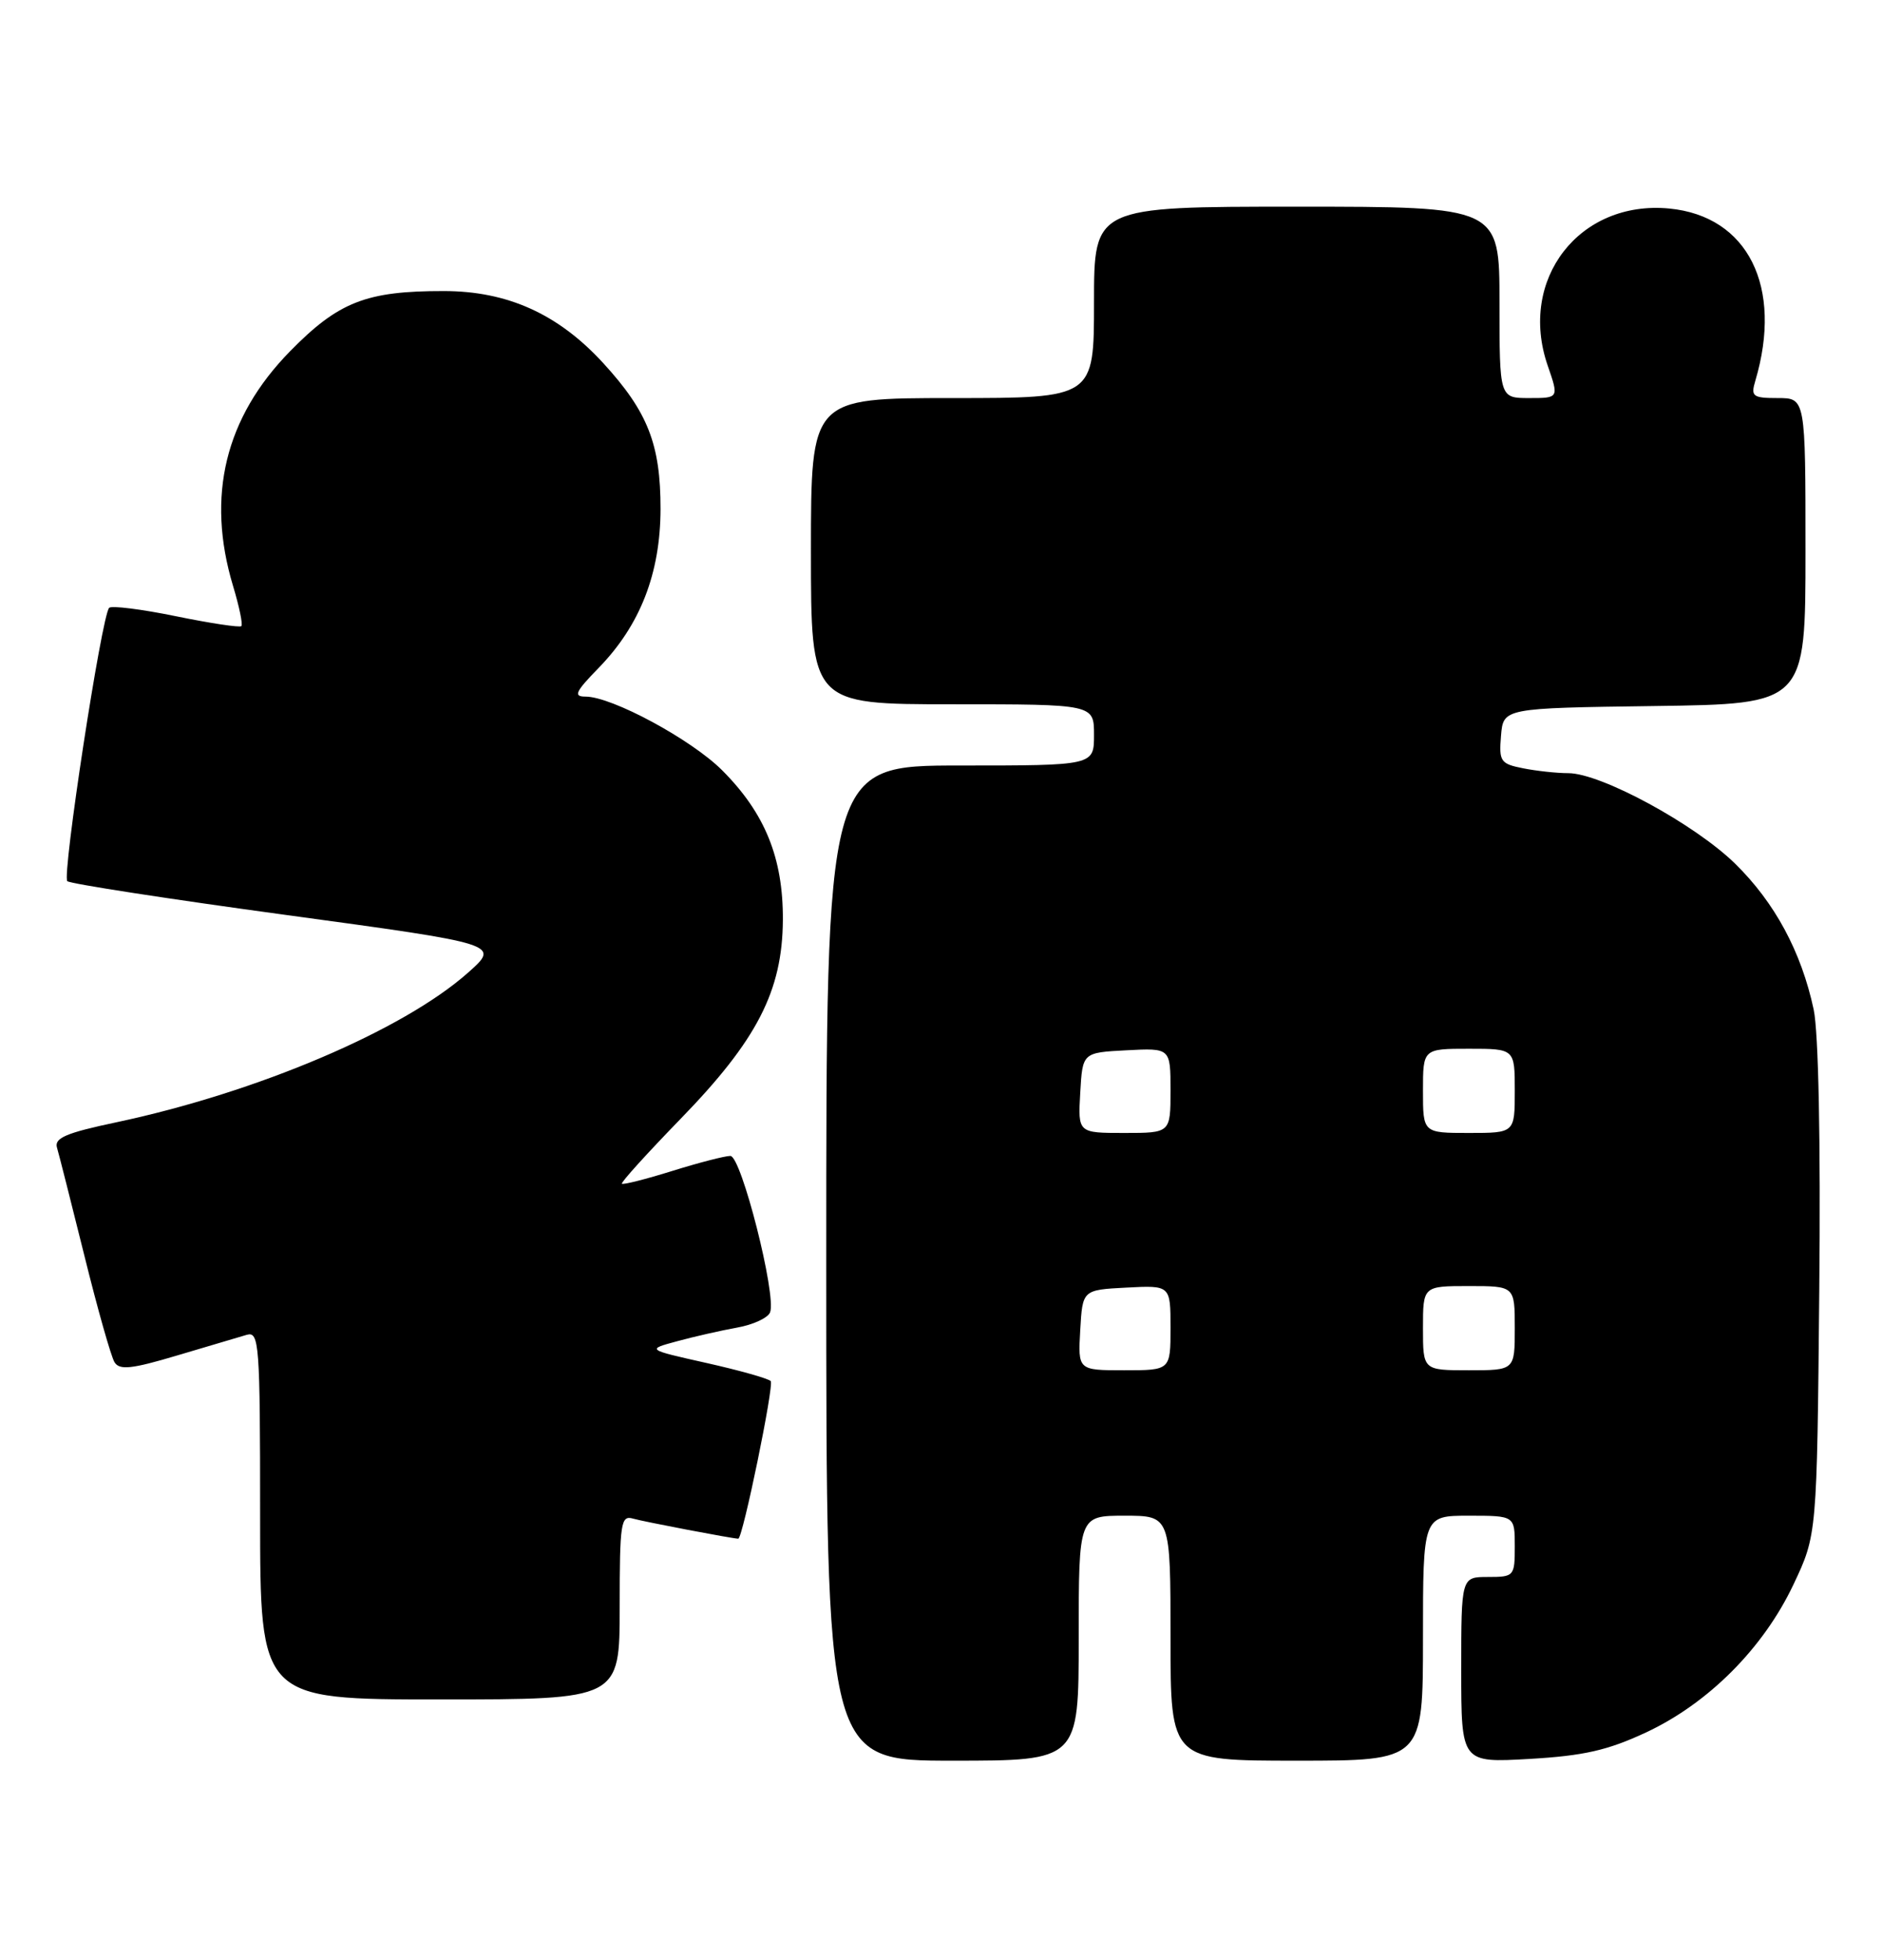 <?xml version="1.0" encoding="UTF-8" standalone="no"?>
<!DOCTYPE svg PUBLIC "-//W3C//DTD SVG 1.1//EN" "http://www.w3.org/Graphics/SVG/1.1/DTD/svg11.dtd" >
<svg xmlns="http://www.w3.org/2000/svg" xmlns:xlink="http://www.w3.org/1999/xlink" version="1.1" viewBox="0 0 246 256">
 <g >
 <path fill="currentColor"
d=" M 141.00 214.00 C 141.00 198.00 141.00 198.00 147.00 198.00 C 153.00 198.00 153.00 198.00 153.00 214.00 C 153.00 230.00 153.00 230.00 169.50 230.00 C 186.00 230.00 186.00 230.00 186.00 214.00 C 186.00 198.00 186.00 198.00 192.00 198.00 C 198.00 198.00 198.00 198.00 198.00 202.00 C 198.00 205.90 197.92 206.00 194.50 206.00 C 191.00 206.00 191.00 206.00 191.00 218.14 C 191.00 230.28 191.00 230.28 199.92 229.77 C 207.02 229.36 210.14 228.65 215.18 226.30 C 223.32 222.49 230.49 215.30 234.42 207.00 C 237.50 200.50 237.50 200.50 237.80 168.61 C 237.99 149.14 237.70 134.83 237.07 131.88 C 235.45 124.32 231.99 117.91 226.80 112.82 C 221.51 107.65 209.25 101.00 204.99 101.00 C 203.48 101.00 200.82 100.71 199.07 100.36 C 196.13 99.78 195.92 99.46 196.20 96.11 C 196.50 92.50 196.50 92.50 216.25 92.23 C 236.00 91.96 236.00 91.96 236.00 71.98 C 236.00 52.00 236.00 52.00 232.38 52.00 C 229.10 52.00 228.83 51.79 229.44 49.75 C 233.09 37.46 228.47 28.23 218.19 27.24 C 206.45 26.12 198.41 36.49 202.30 47.75 C 203.77 52.00 203.77 52.00 199.88 52.00 C 196.00 52.00 196.00 52.00 196.00 39.50 C 196.00 27.00 196.00 27.00 169.50 27.00 C 143.00 27.00 143.00 27.00 143.00 39.50 C 143.00 52.00 143.00 52.00 124.50 52.00 C 106.00 52.00 106.00 52.00 106.00 72.00 C 106.00 92.00 106.00 92.00 124.50 92.00 C 143.00 92.00 143.00 92.00 143.00 96.00 C 143.00 100.00 143.00 100.00 125.50 100.00 C 108.00 100.00 108.00 100.00 108.00 165.00 C 108.00 230.00 108.00 230.00 124.50 230.00 C 141.00 230.00 141.00 230.00 141.00 214.00 Z  M 81.00 209.93 C 81.00 198.91 81.15 197.91 82.75 198.38 C 84.09 198.77 95.79 201.00 96.50 201.00 C 97.08 201.00 101.22 180.88 100.74 180.41 C 100.40 180.07 96.61 179.00 92.31 178.04 C 84.50 176.29 84.50 176.29 88.50 175.21 C 90.70 174.61 94.22 173.81 96.33 173.43 C 98.44 173.06 100.39 172.15 100.66 171.43 C 101.52 169.20 96.89 151.00 95.47 151.00 C 94.76 151.00 91.34 151.88 87.88 152.96 C 84.42 154.04 81.45 154.79 81.29 154.63 C 81.13 154.47 84.56 150.69 88.90 146.22 C 98.95 135.90 102.27 129.46 102.33 120.19 C 102.38 112.09 99.99 106.22 94.39 100.62 C 90.37 96.60 79.98 91.00 76.55 91.00 C 74.91 91.00 75.19 90.39 78.25 87.25 C 83.68 81.68 86.32 74.90 86.34 66.50 C 86.35 58.04 84.68 53.79 78.83 47.41 C 72.95 41.01 66.32 38.02 58.00 38.02 C 47.86 38.01 44.25 39.43 37.91 45.89 C 29.42 54.55 26.93 64.81 30.46 76.54 C 31.27 79.22 31.76 81.58 31.55 81.79 C 31.34 82.00 27.49 81.42 23.00 80.50 C 18.51 79.58 14.58 79.09 14.27 79.40 C 13.29 80.38 8.07 114.47 8.80 115.11 C 9.19 115.45 22.07 117.44 37.44 119.53 C 65.38 123.33 65.38 123.33 61.18 127.06 C 52.70 134.59 33.61 142.70 15.24 146.60 C 8.64 147.99 7.07 148.66 7.45 149.92 C 7.71 150.79 9.32 157.16 11.04 164.07 C 12.75 170.98 14.52 177.23 14.97 177.95 C 15.62 179.01 17.21 178.84 23.14 177.07 C 27.19 175.87 31.29 174.65 32.25 174.37 C 33.88 173.90 34.00 175.48 34.00 197.93 C 34.00 222.00 34.00 222.00 57.50 222.00 C 81.00 222.00 81.00 222.00 81.00 209.93 Z  M 141.20 173.75 C 141.50 168.50 141.50 168.50 147.25 168.20 C 153.00 167.90 153.00 167.90 153.00 173.45 C 153.00 179.00 153.00 179.00 146.95 179.00 C 140.90 179.00 140.90 179.00 141.20 173.75 Z  M 186.00 173.50 C 186.00 168.00 186.00 168.00 192.00 168.00 C 198.00 168.00 198.00 168.00 198.00 173.50 C 198.00 179.00 198.00 179.00 192.00 179.00 C 186.00 179.00 186.00 179.00 186.00 173.50 Z  M 141.20 142.75 C 141.50 137.50 141.50 137.50 147.25 137.20 C 153.00 136.90 153.00 136.90 153.00 142.45 C 153.00 148.00 153.00 148.00 146.95 148.00 C 140.90 148.00 140.90 148.00 141.20 142.75 Z  M 186.00 142.50 C 186.00 137.00 186.00 137.00 192.00 137.00 C 198.00 137.00 198.00 137.00 198.00 142.50 C 198.00 148.00 198.00 148.00 192.00 148.00 C 186.00 148.00 186.00 148.00 186.00 142.50 Z "/>
</g>
</svg>